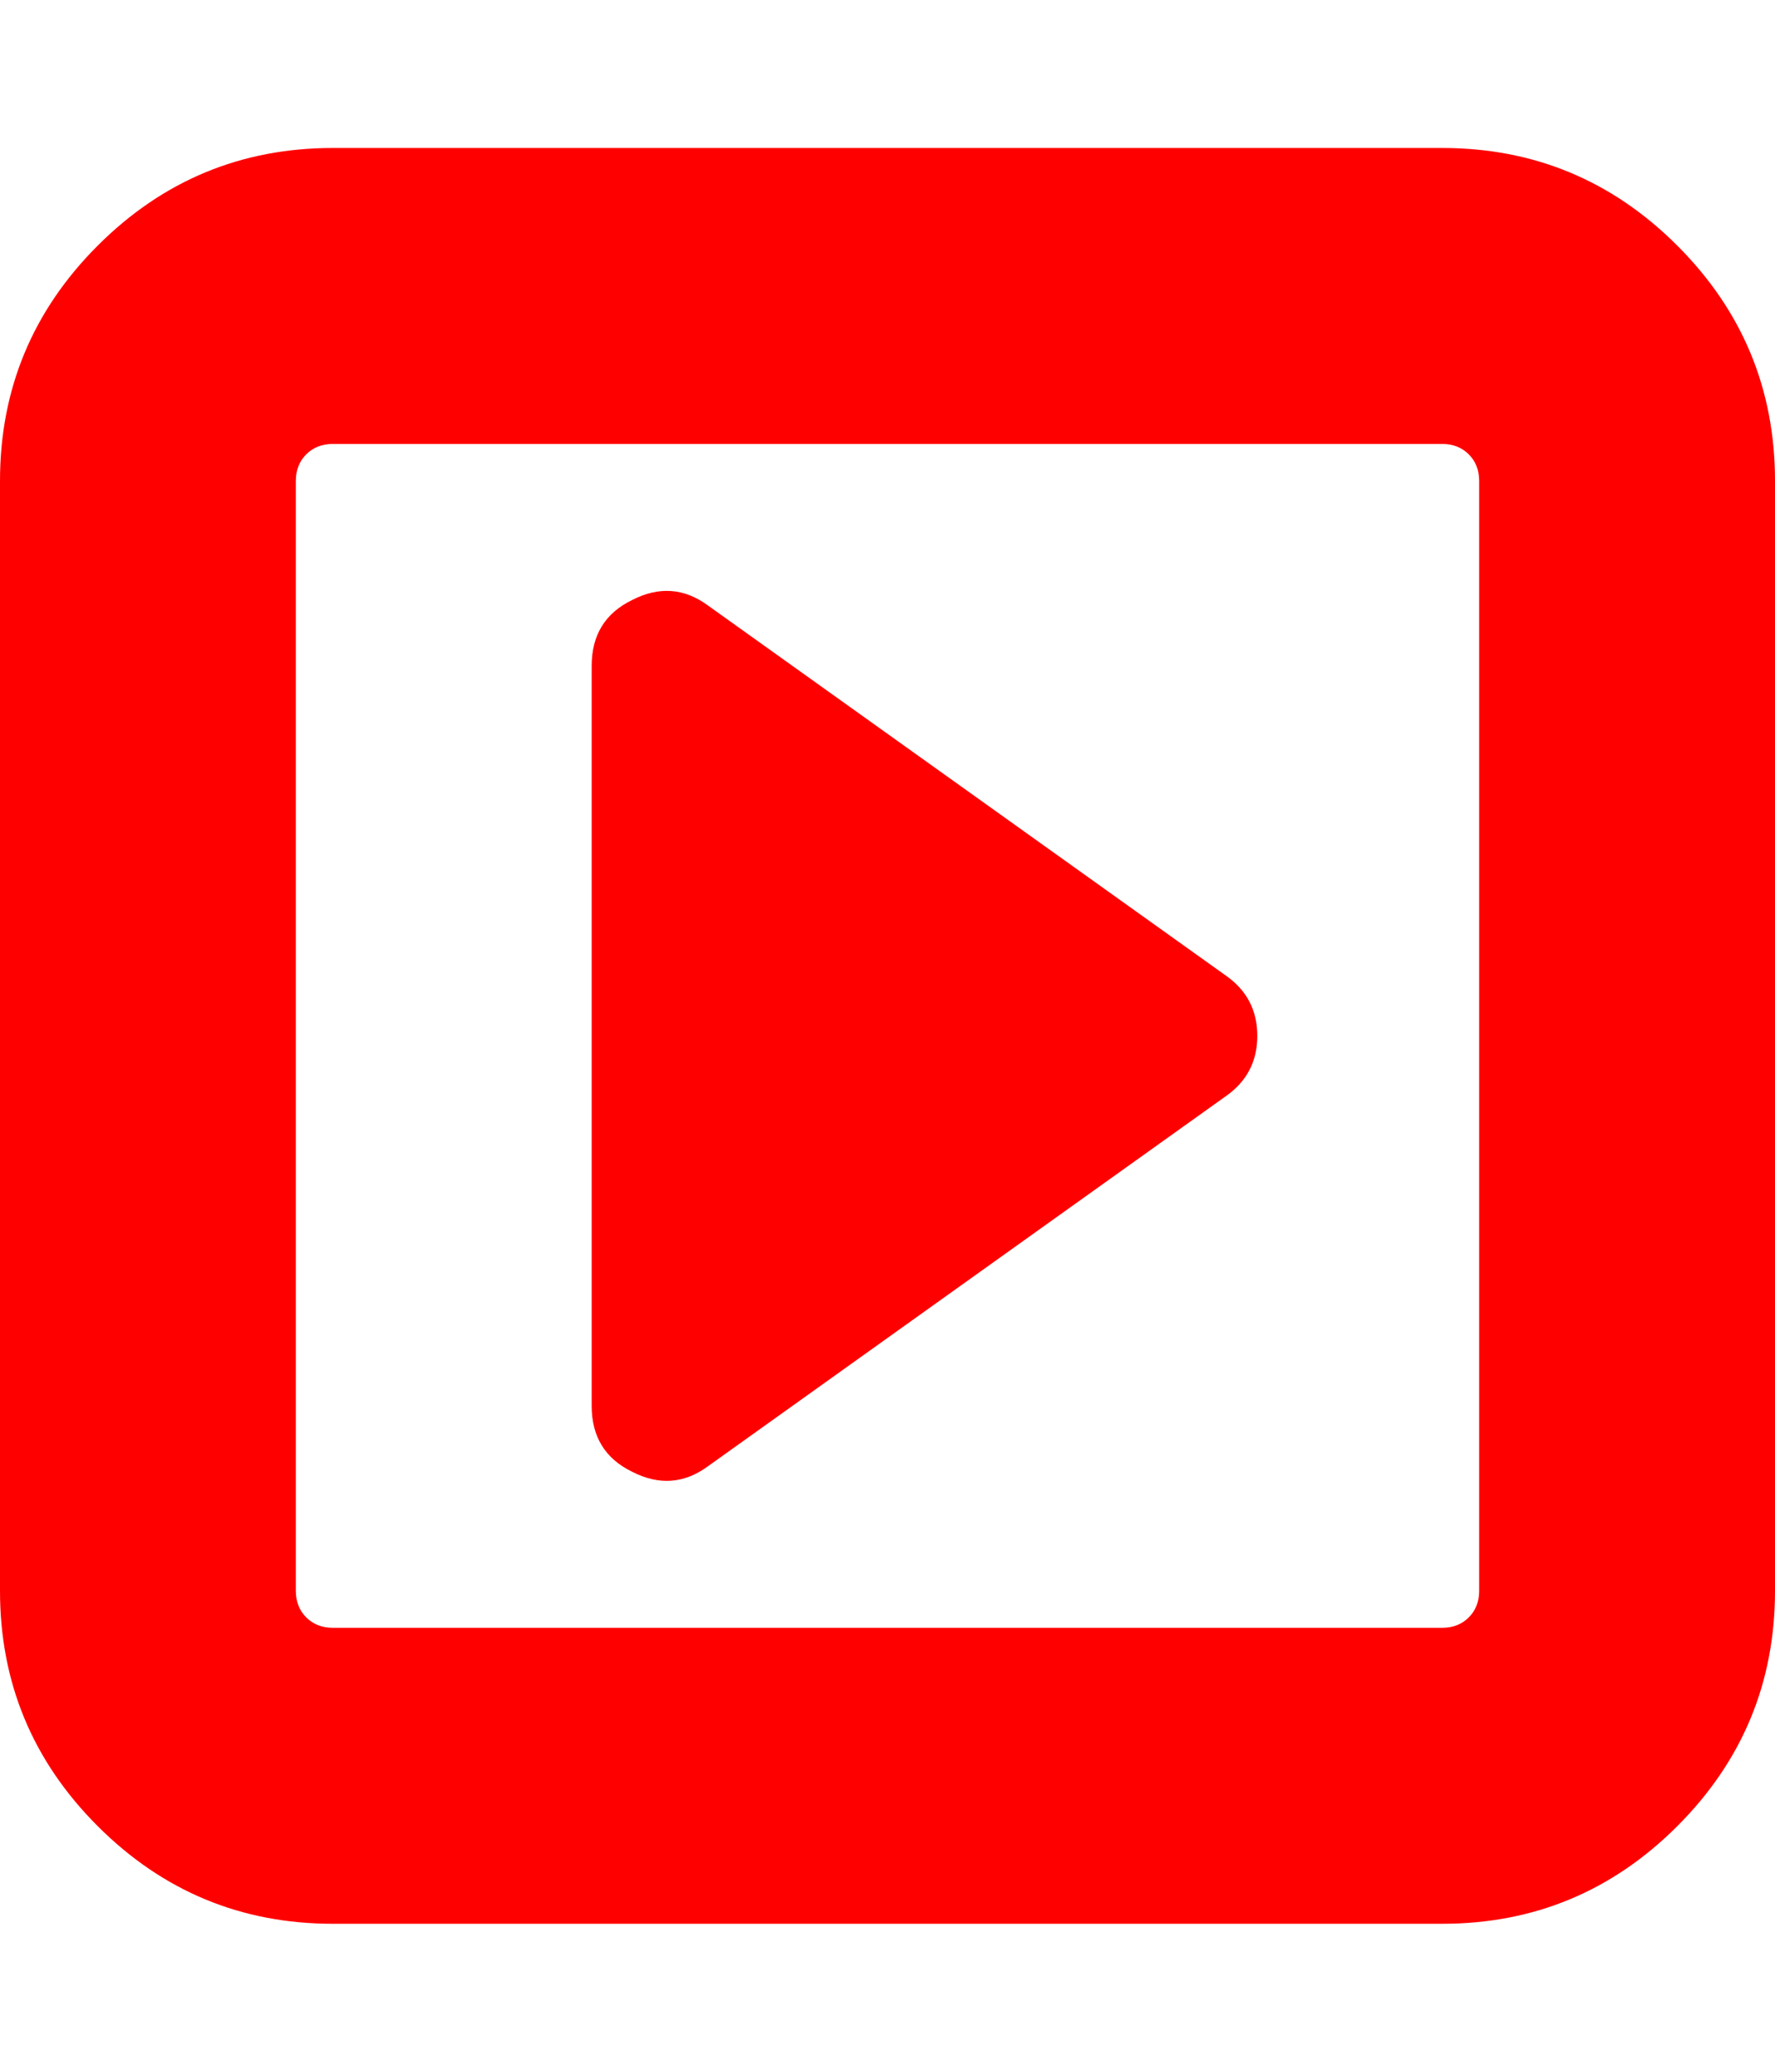 <svg xmlns="http://www.w3.org/2000/svg" viewBox="0 0 1536 1792"><path d="M1088 896q0 33-27 52l-448 320q-31 23-66 5-35-17-35-57V576q0-40 35-57 35-18 66 5l448 320q27 19 27 52zm192 480V416q0-14-9-23t-23-9H288q-14 0-23 9t-9 23v960q0 14 9 23t23 9h960q14 0 23-9t9-23zm256-960v960q0 119-84.5 203.5T1248 1664H288q-119 0-203.5-84.5T0 1376V416q0-119 84.5-203.5T288 128h960q119 0 203.5 84.5T1536 416z" fill="#f00"/></svg>